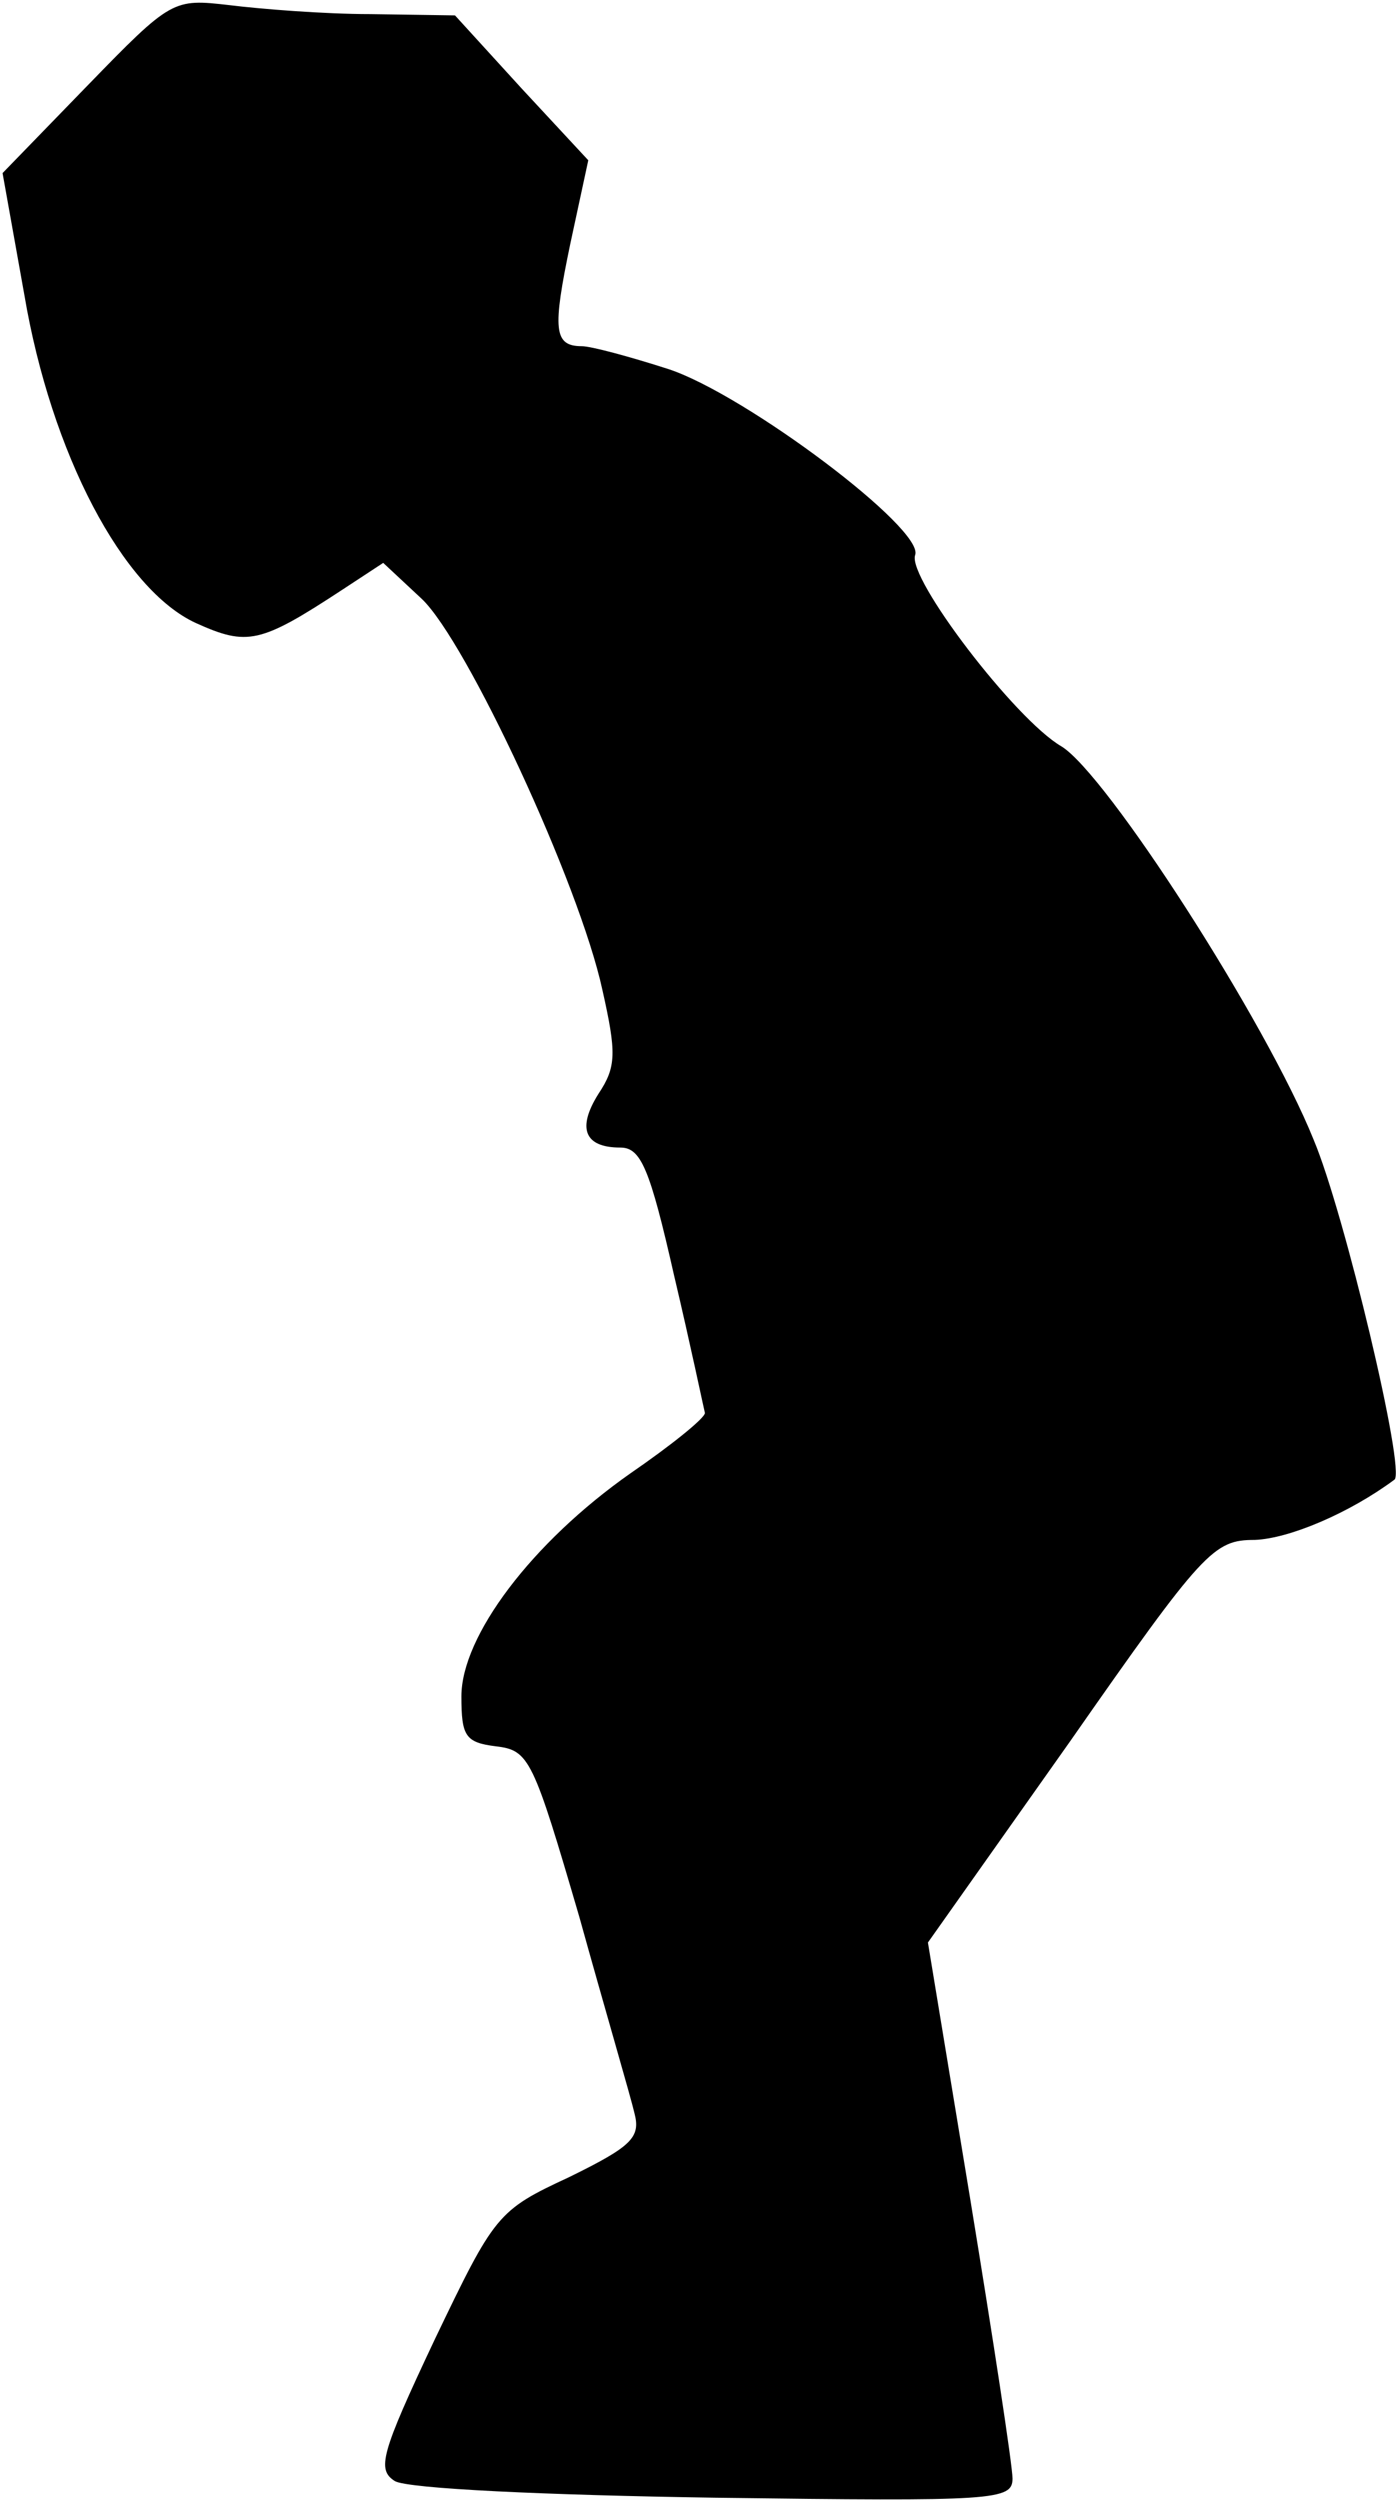 <?xml version="1.0" standalone="no"?>
<!DOCTYPE svg PUBLIC "-//W3C//DTD SVG 20010904//EN"
 "http://www.w3.org/TR/2001/REC-SVG-20010904/DTD/svg10.dtd">
<svg version="1.0" xmlns="http://www.w3.org/2000/svg"
 width="109pt" height="195pt" viewBox="0 0 109 195"
 preserveAspectRatio="xMidYMid meet">
<g transform="translate(0,195) scale(0.1,-0.1)"
fill="#000000" stroke="none">
<path fill="#000000" stroke="none" d="M68 1883 l-66 -68 17 -95 c21 -124 77
-230 134 -256 40 -18 50 -16 114 26 l32 21 30 -28 c35 -33 123 -222 141 -305
11 -49 11 -60 -3 -81 -17 -27 -11 -42 17 -42 16 0 23 -16 42 -100 13 -55 23
-103 24 -107 0 -4 -26 -25 -58 -47 -77 -54 -132 -127 -132 -174 0 -31 3 -36
27 -39 26 -3 29 -10 65 -133 20 -72 40 -140 43 -153 5 -19 -2 -26 -51 -50 -56
-26 -58 -29 -105 -127 -42 -89 -45 -101 -31 -110 10 -6 118 -11 250 -13 219
-3 232 -2 232 15 0 10 -15 108 -33 218 l-33 200 111 157 c104 149 112 157 144
157 27 1 74 21 109 47 9 6 -39 208 -63 265 -37 92 -162 286 -197 307 -36 21
-120 131 -114 149 8 20 -132 125 -192 145 -31 10 -61 18 -68 18 -22 0 -23 13
-9 80 l14 65 -52 56 -52 57 -66 1 c-36 0 -86 4 -110 7 -44 5 -45 5 -111 -63z"/>
</g>
</svg>

